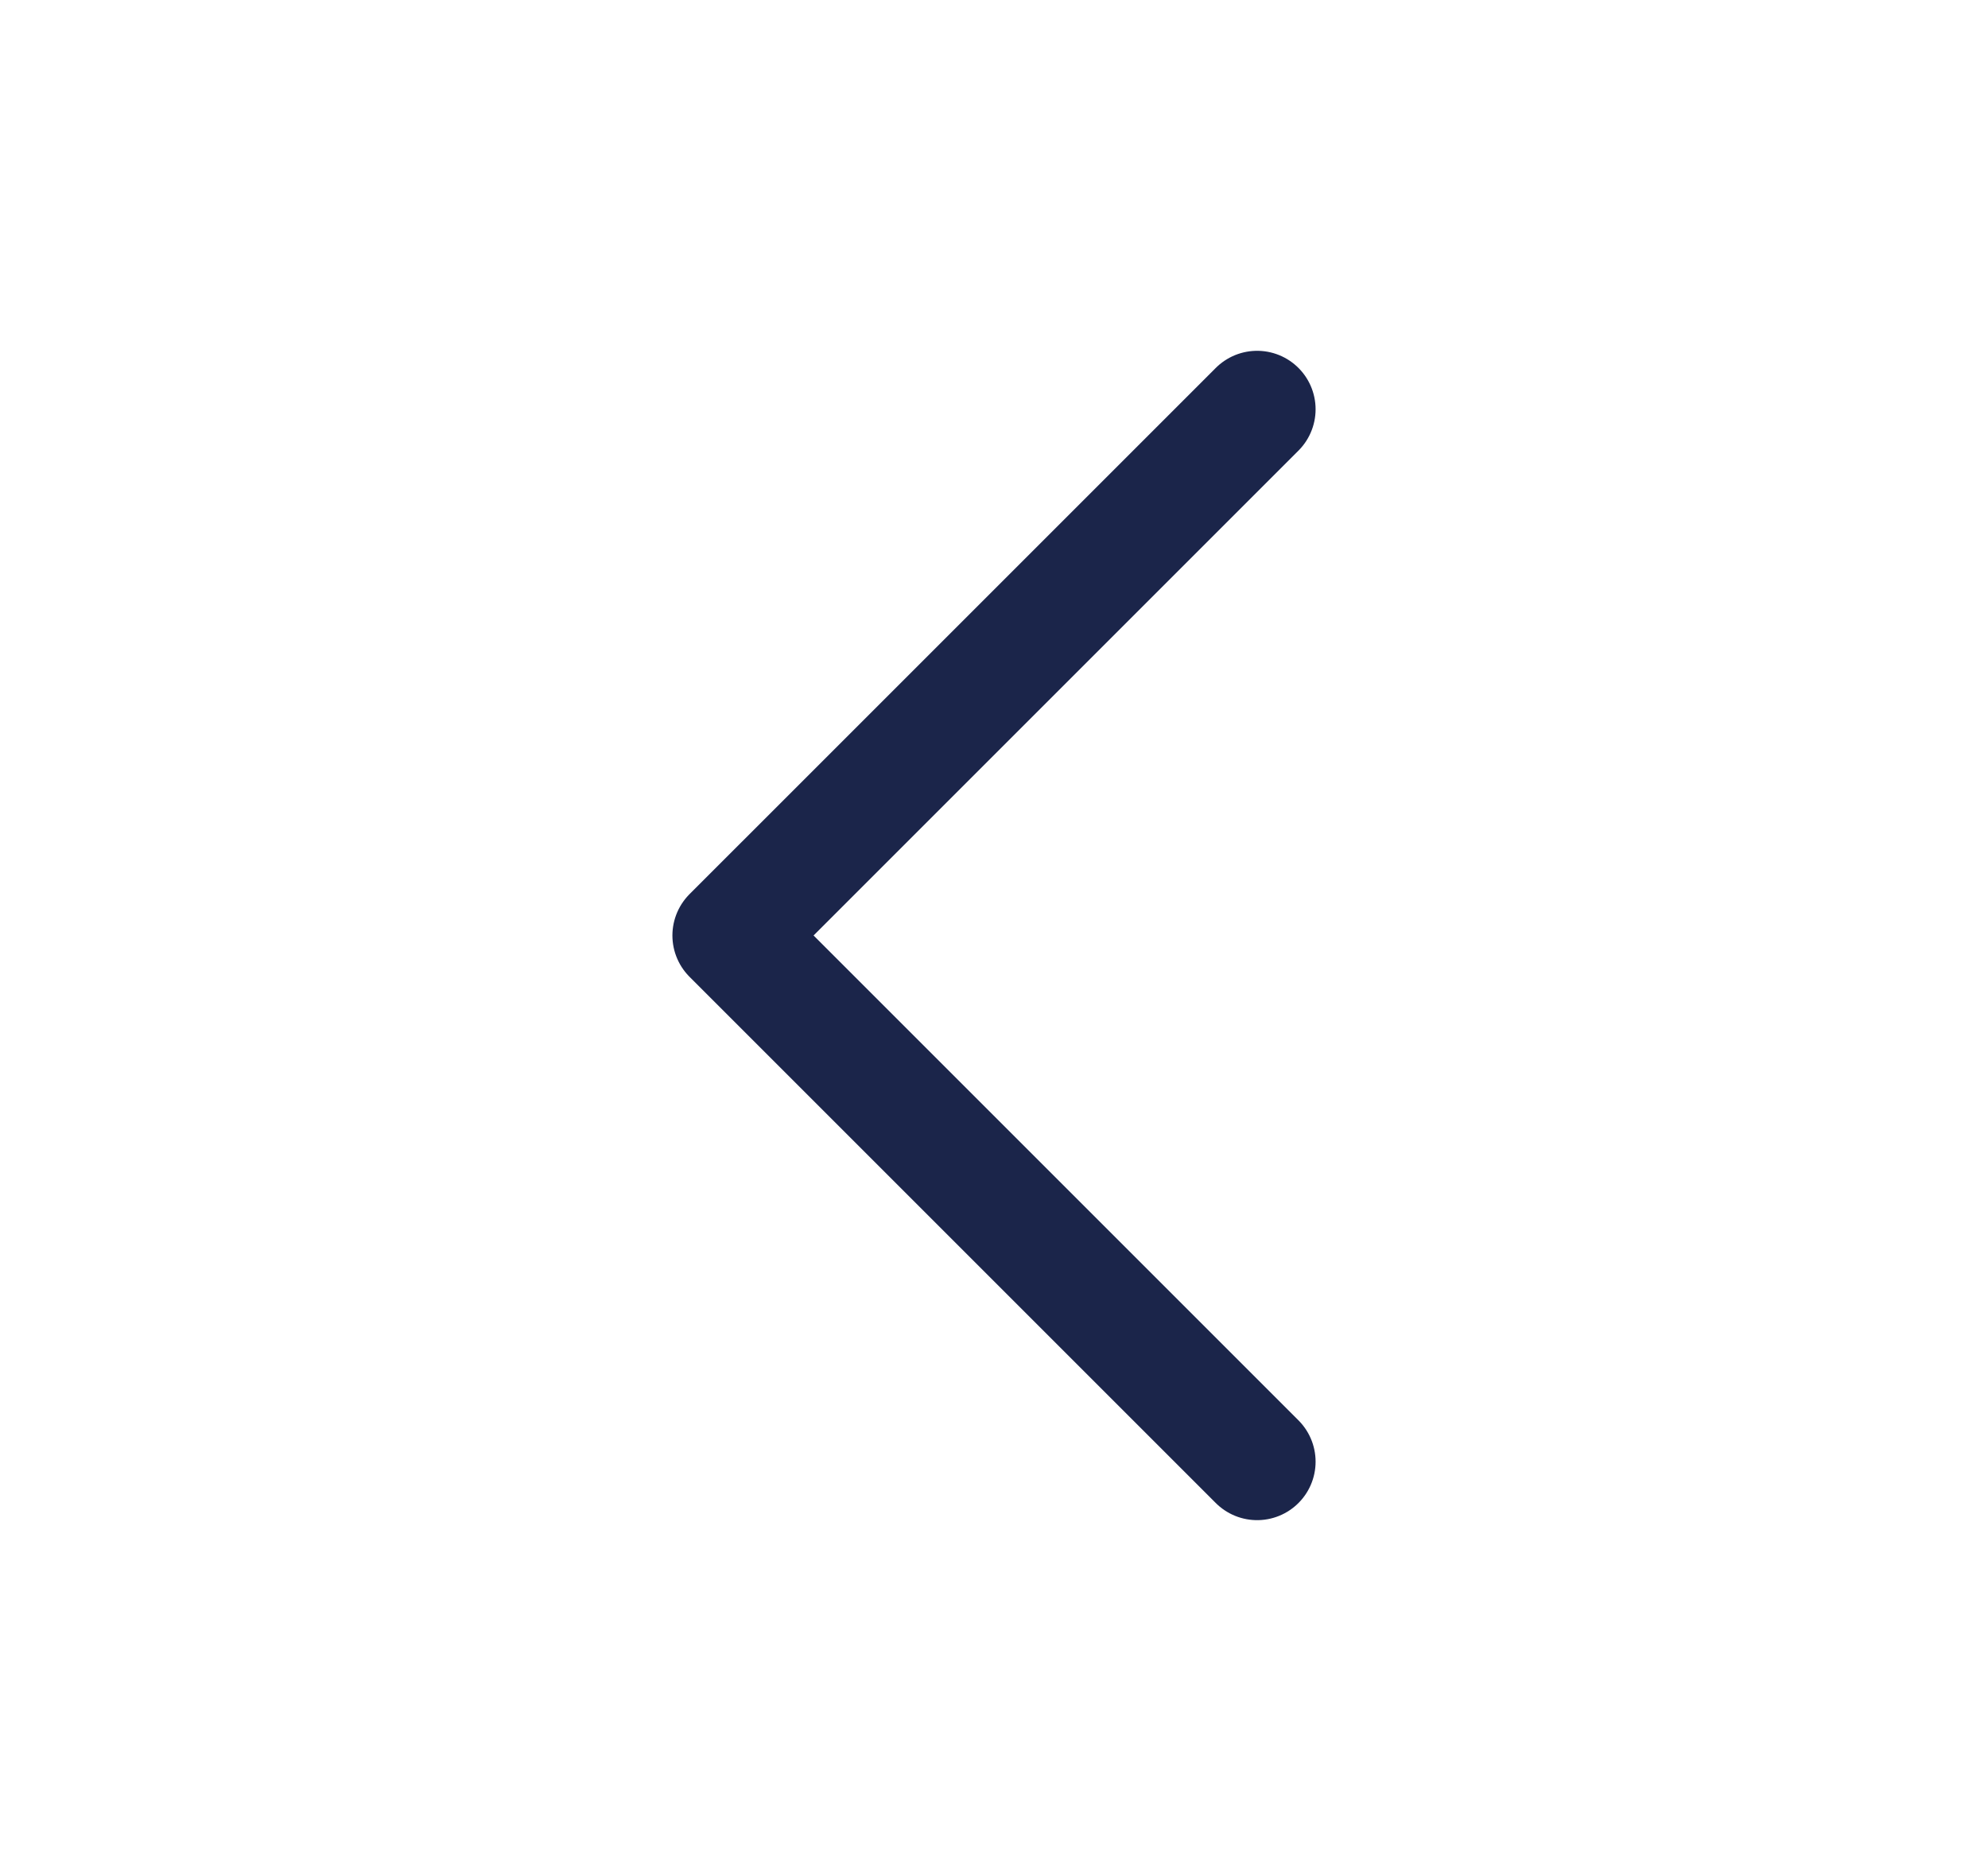 <svg width="17" height="16" viewBox="0 0 17 16" fill="none" xmlns="http://www.w3.org/2000/svg">
<path d="M10.75 3.5L6.25 8L10.75 12.5" stroke="#1B254A" stroke-linecap="round" stroke-linejoin="round"/>
</svg>
